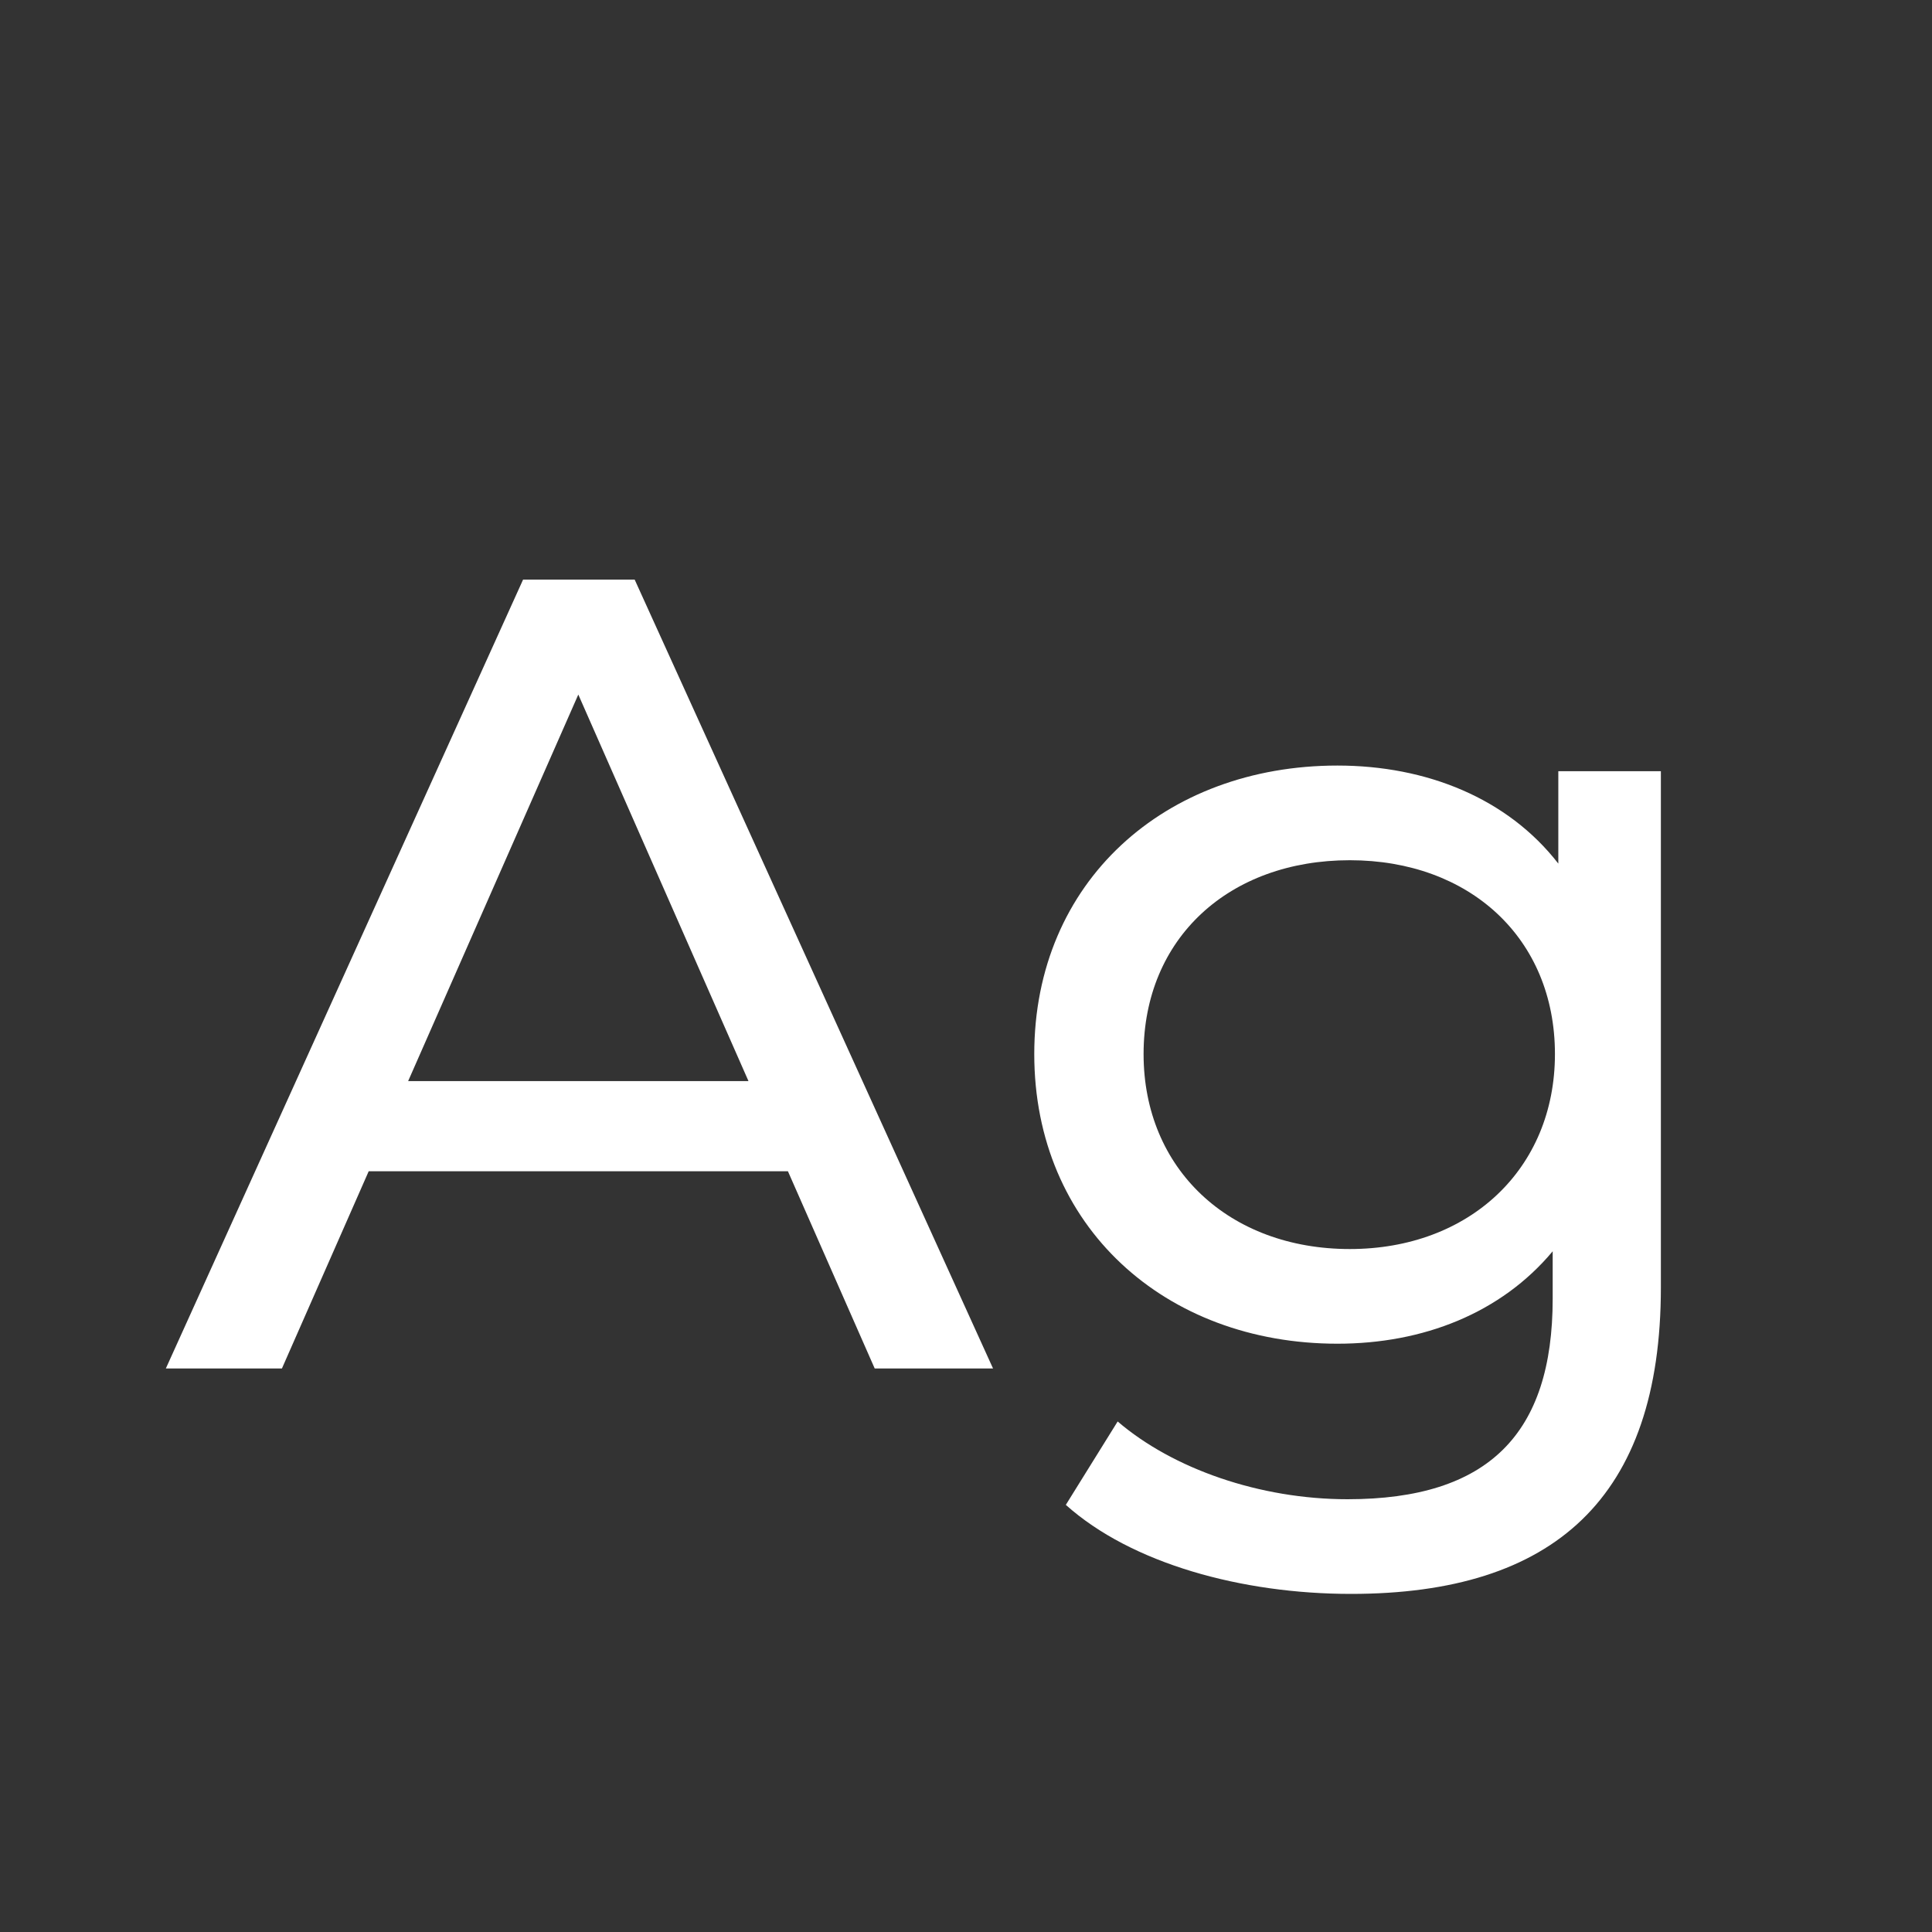 <svg width="24" height="24" viewBox="0 0 24 24" fill="none" xmlns="http://www.w3.org/2000/svg">
<rect x="0" y="0" width="24" height="24" fill="#333333" stroke="none"/>
<path d="M10.866 17H12.336L7.884 7.2H6.498L2.06 17H3.502L4.58 14.55H9.788L10.866 17ZM5.07 13.43L7.184 8.628L9.298 13.43H5.07ZM19.358 9.58V10.728C18.728 9.916 17.72 9.51 16.614 9.51C14.472 9.51 12.848 10.952 12.848 13.094C12.848 15.236 14.472 16.692 16.614 16.692C17.678 16.692 18.644 16.314 19.288 15.544V16.132C19.288 17.812 18.49 18.624 16.74 18.624C15.648 18.624 14.57 18.246 13.884 17.658L13.24 18.694C14.052 19.422 15.424 19.8 16.782 19.8C19.302 19.8 20.632 18.61 20.632 15.992V9.58H19.358ZM16.768 15.516C15.27 15.516 14.206 14.522 14.206 13.094C14.206 11.652 15.27 10.686 16.768 10.686C18.252 10.686 19.316 11.652 19.316 13.094C19.316 14.522 18.252 15.516 16.768 15.516Z" fill="white"/>
</svg>
